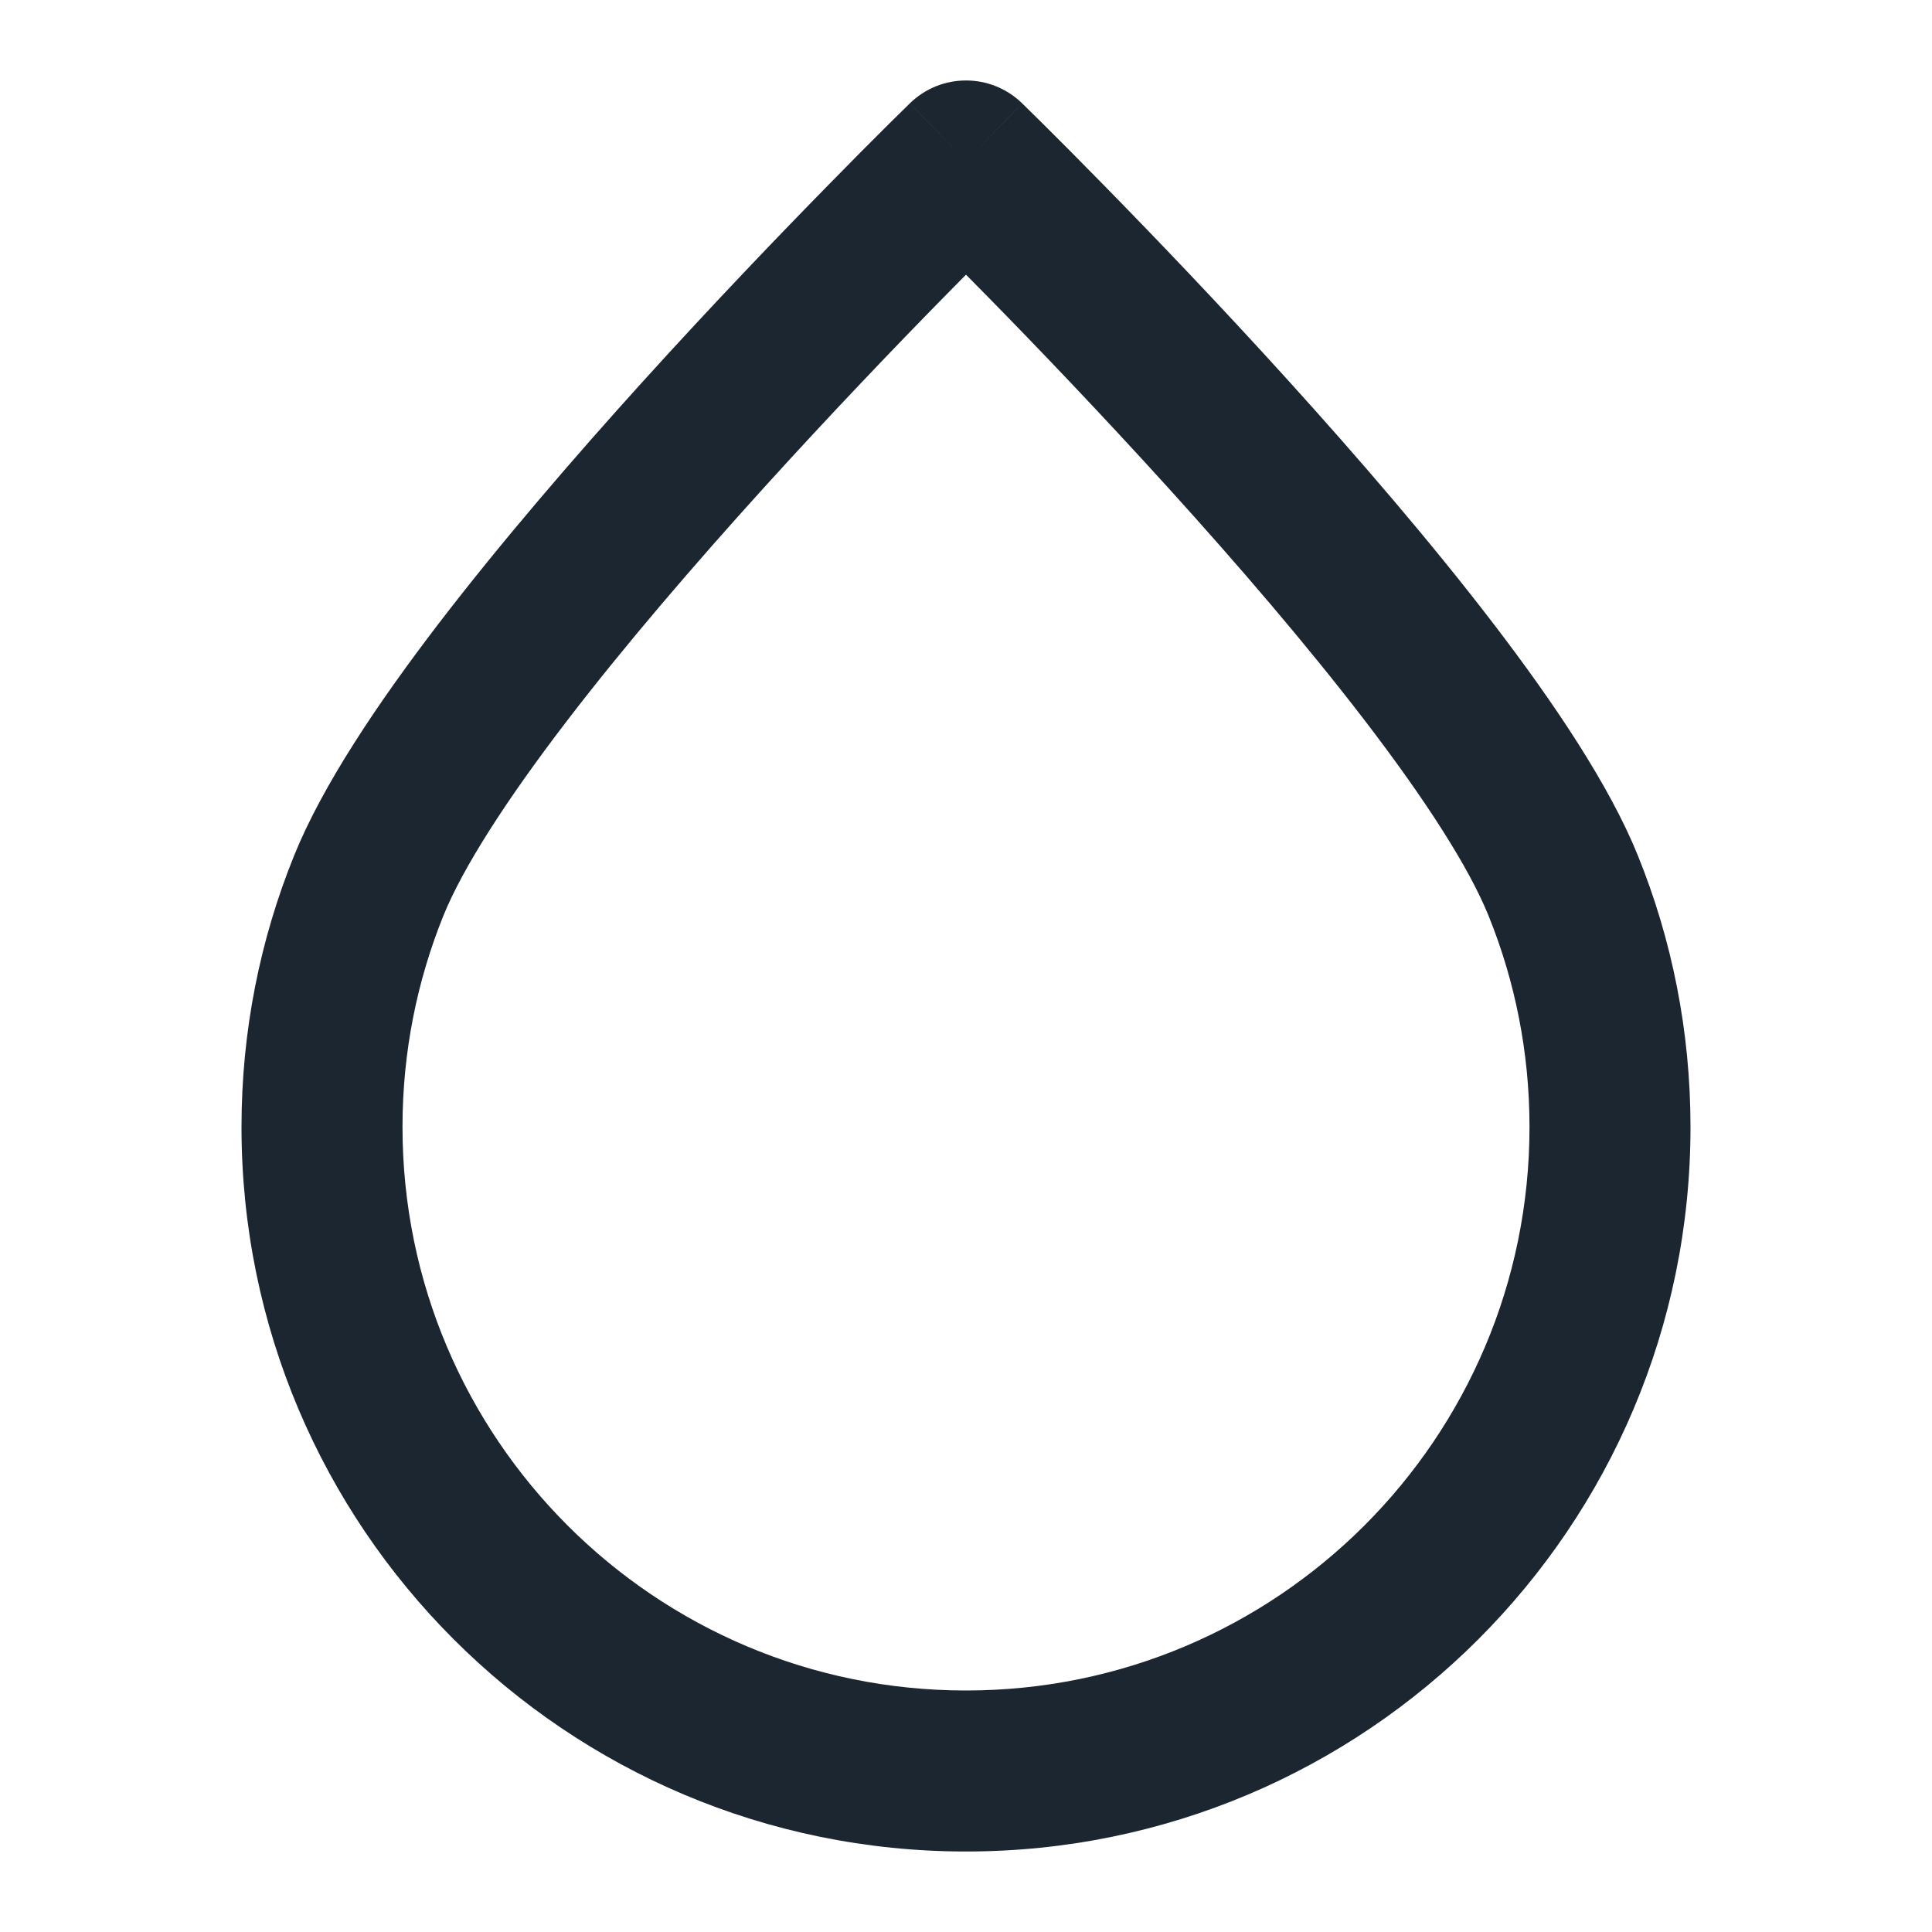 <svg width="24" height="24" viewBox="0 0 24 24" fill="none" xmlns="http://www.w3.org/2000/svg">
<path fill-rule="evenodd" clip-rule="evenodd" d="M12.698 1.284L12 2L11.302 1.284C11.691 0.905 12.309 0.905 12.698 1.284ZM12 3.412C11.914 3.499 11.821 3.593 11.722 3.694C11.125 4.302 10.319 5.143 9.477 6.072C8.634 7.003 7.763 8.014 7.035 8.965C6.293 9.934 5.752 10.774 5.508 11.375C5.181 12.184 5 13.07 5 14C5 17.866 8.134 21 12 21C15.866 21 19 17.866 19 14C19 13.07 18.819 12.184 18.491 11.375C18.248 10.774 17.707 9.934 16.965 8.965C16.237 8.014 15.367 7.003 14.523 6.072C13.681 5.143 12.875 4.302 12.278 3.694C12.179 3.593 12.086 3.499 12 3.412ZM11.302 1.284C11.303 1.283 11.302 1.284 12 2C12.698 1.284 12.697 1.283 12.698 1.284L12.703 1.289L12.717 1.303L12.771 1.356C12.819 1.402 12.887 1.47 12.975 1.557C13.15 1.731 13.402 1.983 13.706 2.294C14.315 2.915 15.141 3.775 16.005 4.729C16.868 5.682 17.779 6.738 18.553 7.749C19.313 8.742 19.995 9.76 20.345 10.625C20.768 11.668 21 12.808 21 14C21 18.971 16.971 23 12 23C7.029 23 3 18.971 3 14C3 12.808 3.232 11.668 3.655 10.625C4.005 9.76 4.687 8.742 5.447 7.749C6.222 6.738 7.132 5.682 7.995 4.729C8.859 3.775 9.685 2.915 10.294 2.294C10.598 1.983 10.85 1.731 11.025 1.557C11.113 1.47 11.181 1.402 11.229 1.356L11.283 1.303L11.302 1.284Z" fill="#1B2631"/>
</svg>
